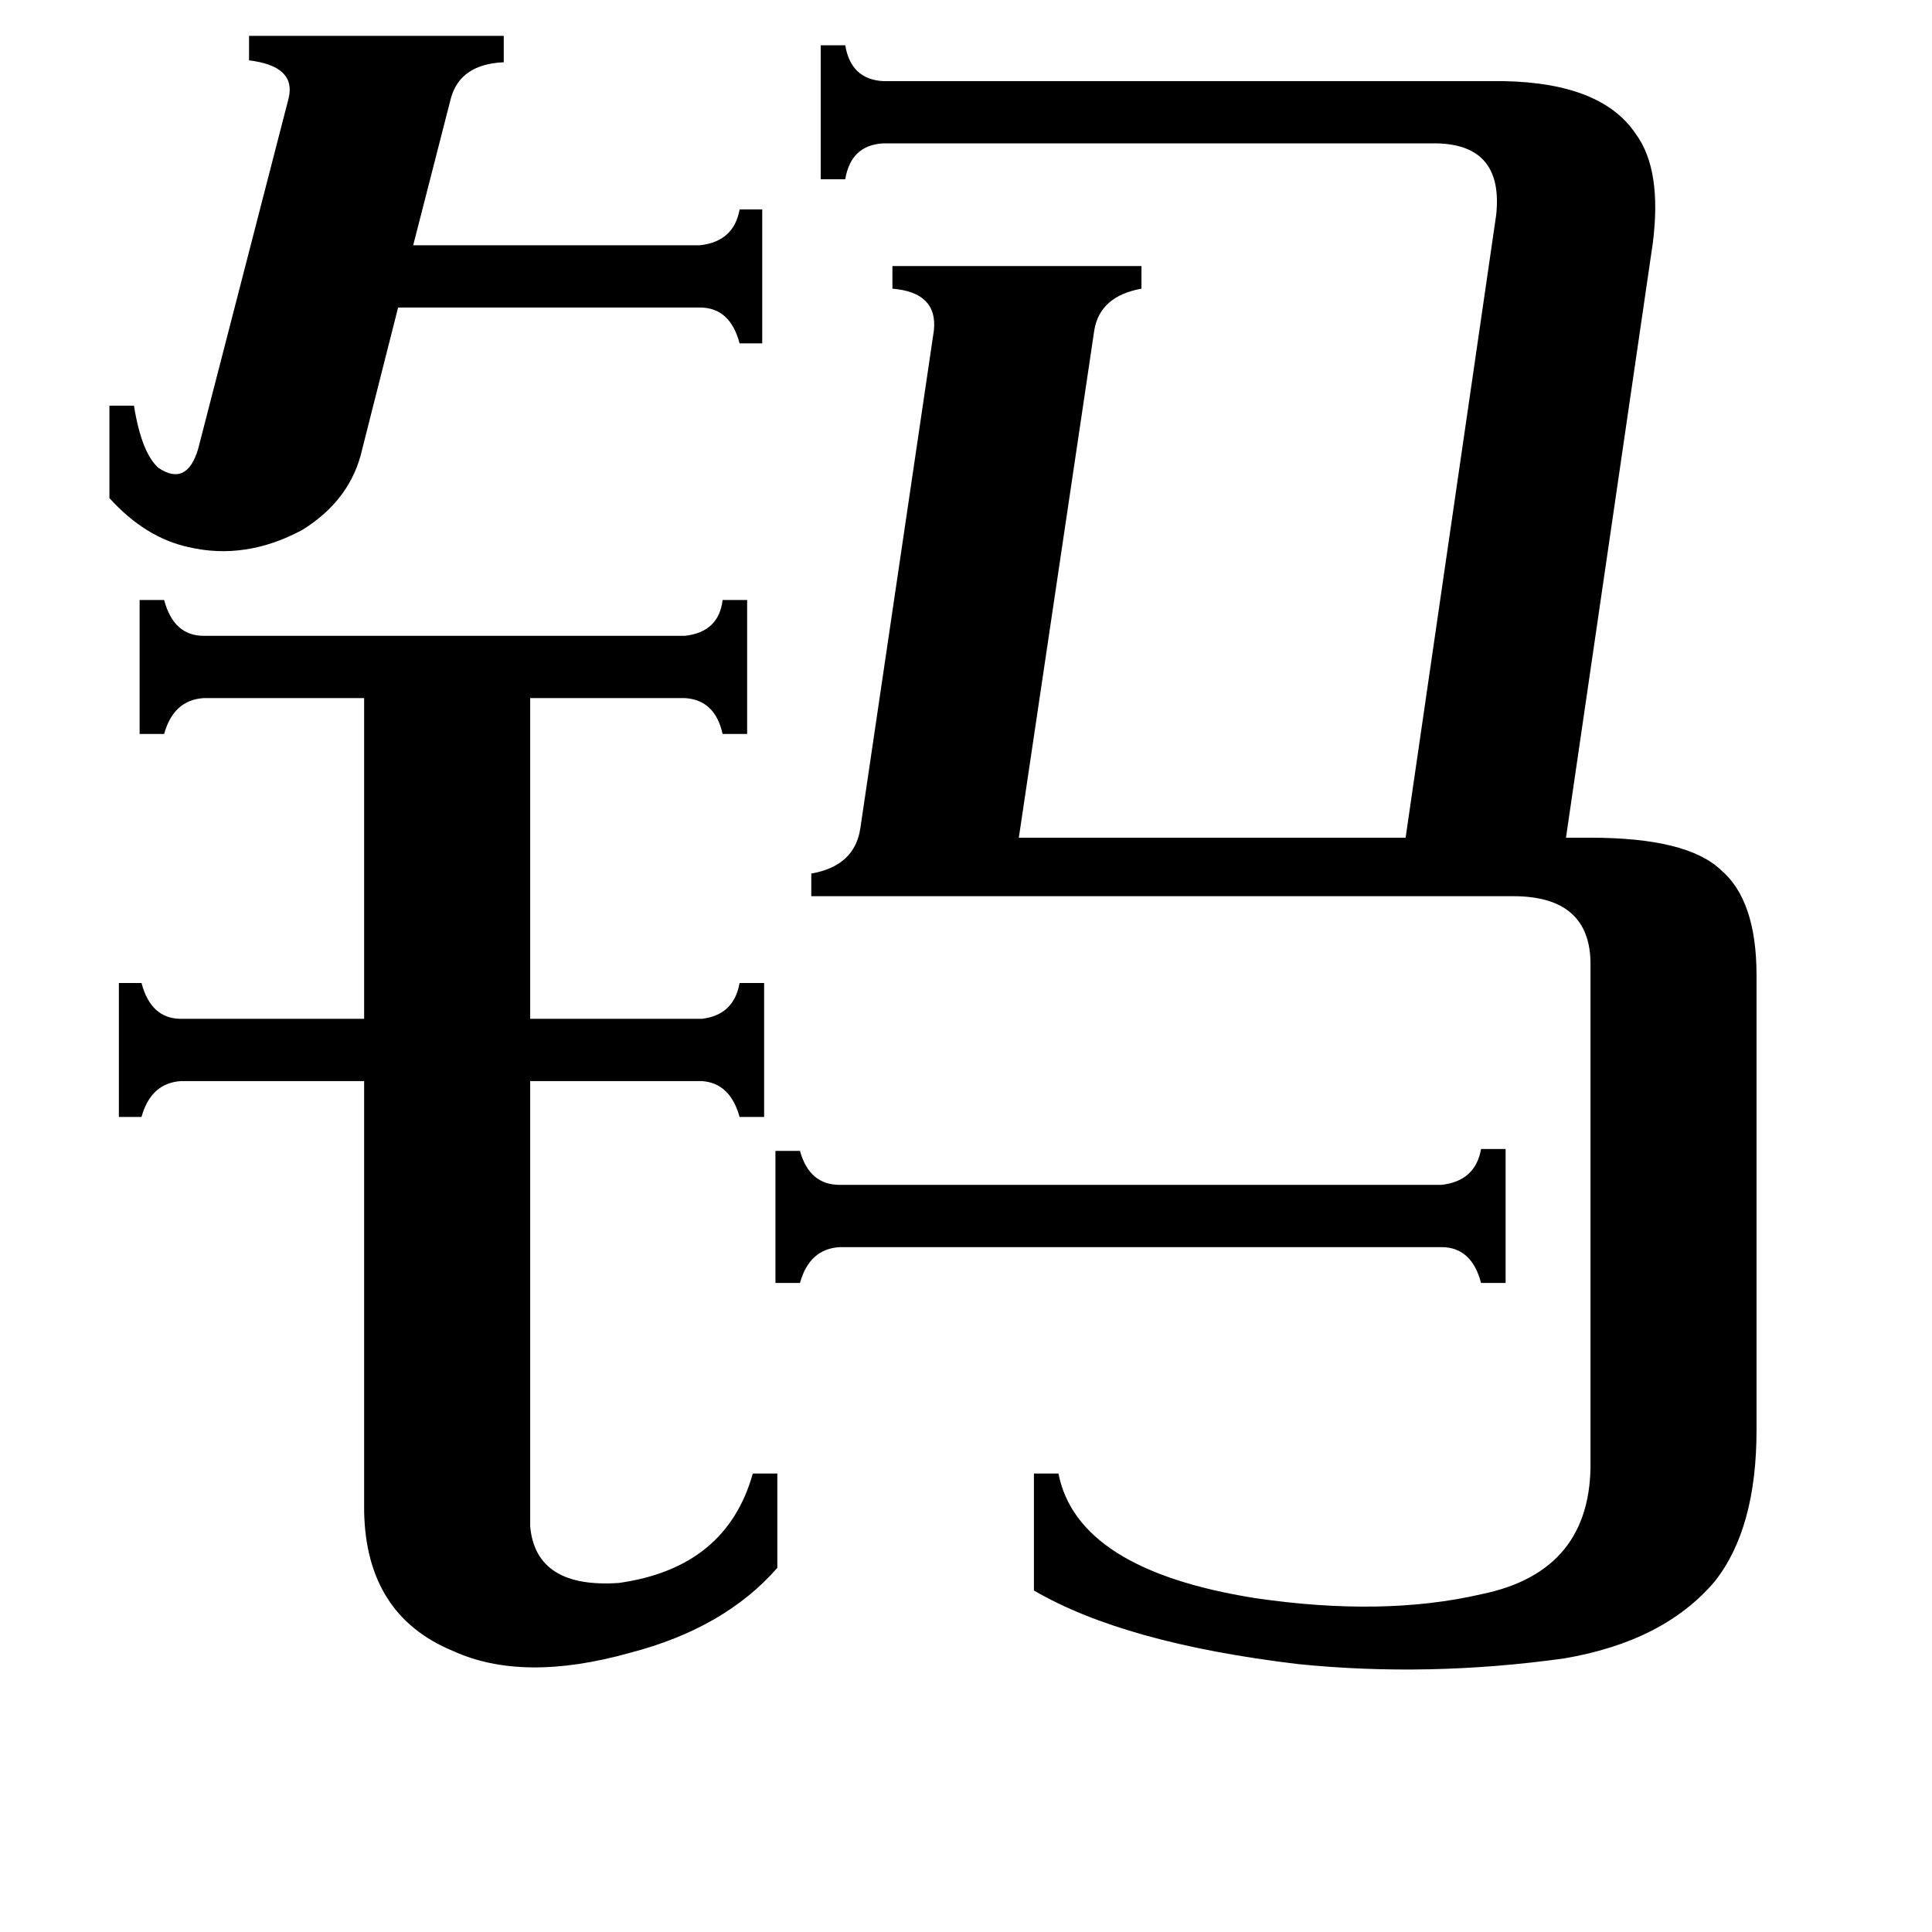<svg xmlns="http://www.w3.org/2000/svg" viewBox="0 -800 1024 1024">
	<path fill="#000000" d="M764 -172Q782 -174 785 -191H798V-120H785Q780 -139 764 -139H445Q429 -138 424 -120H411V-190H424Q429 -172 445 -172ZM58 -585H71Q75 -560 84 -552Q99 -542 105 -562L153 -748Q157 -765 132 -768V-781H267V-767Q244 -766 239 -748L219 -670H371Q389 -672 392 -689H404V-618H392Q387 -637 371 -637H211L192 -562Q186 -535 160 -519Q130 -503 100 -510Q77 -515 58 -536ZM281 9Q284 42 328 39Q385 31 399 -19H412V31Q384 63 334 76Q277 92 240 75Q194 56 193 1V-227H96Q80 -226 75 -208H63V-279H75Q80 -260 96 -260H193V-430H108Q92 -429 87 -411H74V-482H87Q92 -463 108 -463H363Q381 -465 383 -482H396V-411H383Q379 -429 363 -430H281V-260H372Q389 -262 392 -279H405V-208H392Q387 -226 372 -227H281ZM430 -325V-337Q453 -341 456 -361L495 -625Q497 -645 473 -647V-659H605V-647Q583 -643 580 -625L540 -356H745L793 -686Q797 -723 762 -724H468Q451 -723 448 -705H435V-776H448Q451 -758 468 -757H797Q849 -756 867 -729Q881 -710 876 -671L830 -356H843Q894 -356 912 -339Q931 -323 931 -283V-42Q931 10 909 38Q882 70 829 79Q757 89 688 82Q596 71 548 43V-19H561Q571 32 665 47Q733 57 785 45Q844 33 843 -26V-289Q843 -325 802 -325Z"/>
</svg>